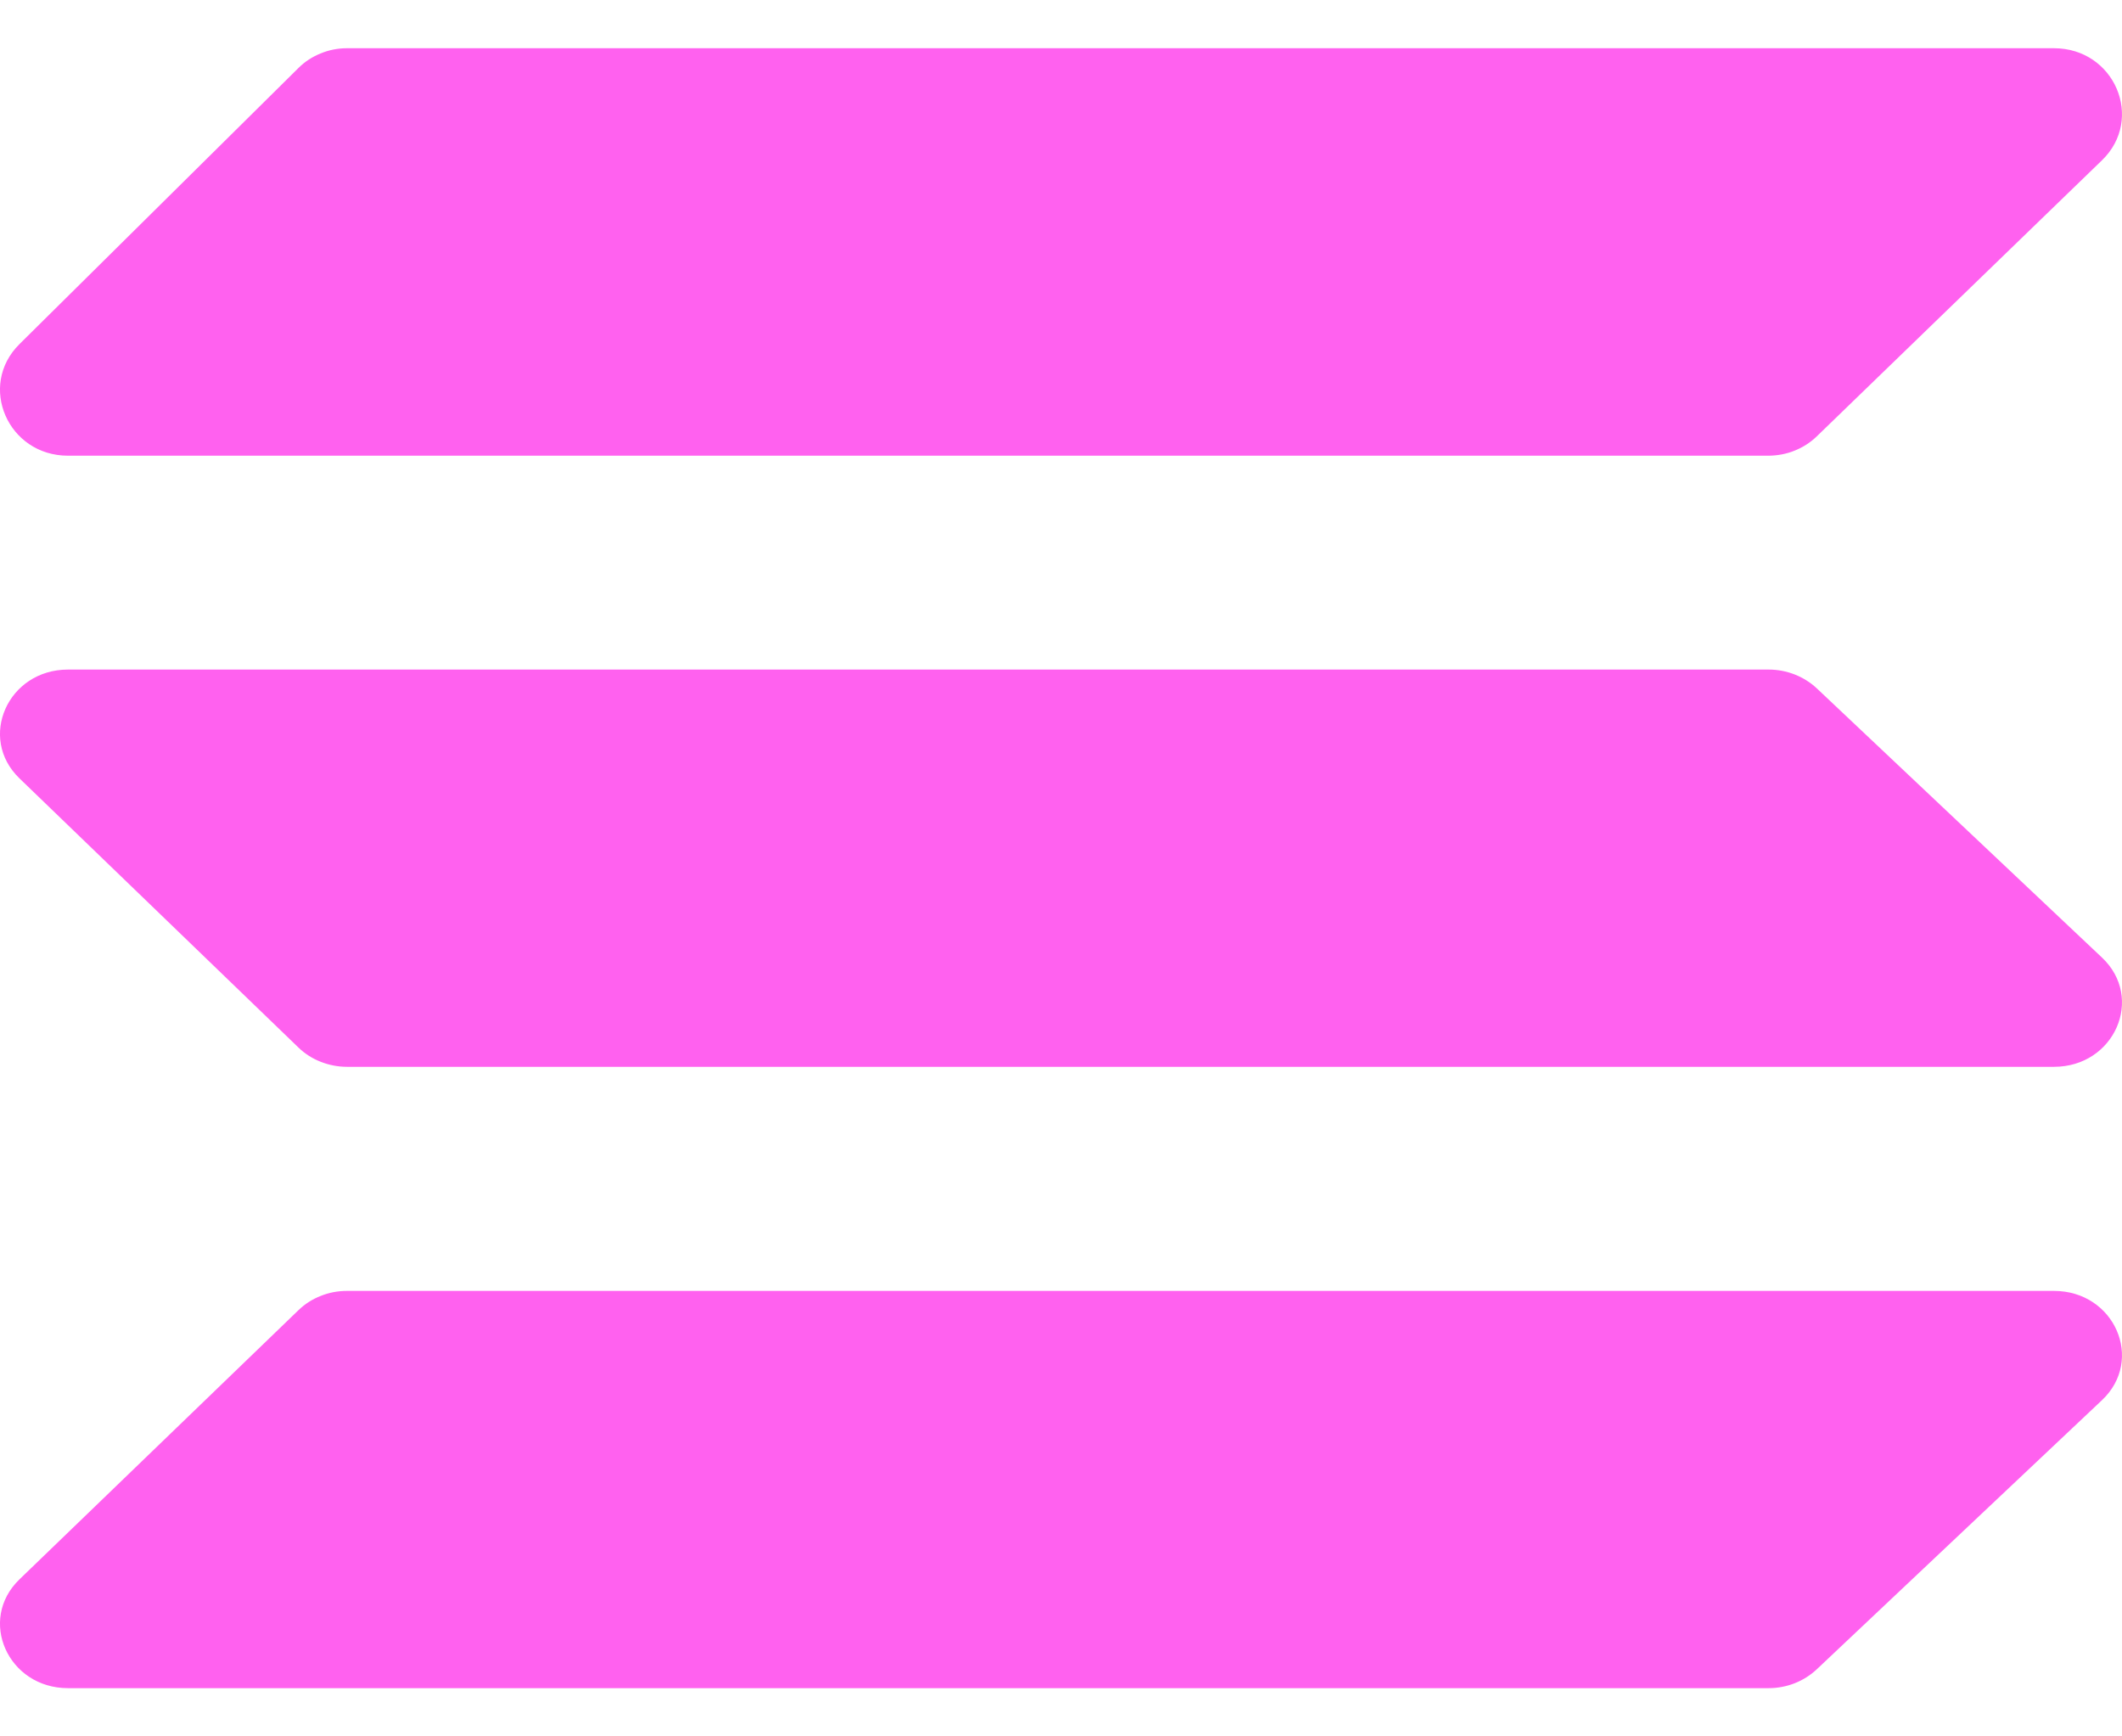 <svg width="22" height="18" viewBox="0 0 22 18" fill="none" xmlns="http://www.w3.org/2000/svg">
<path id="Vector" d="M18.835 4.524C18.77 4.587 18.692 4.637 18.607 4.671C18.521 4.706 18.43 4.723 18.337 4.724H0.705C0.082 4.724 -0.234 3.998 0.202 3.567L3.094 0.705C3.159 0.64 3.237 0.589 3.324 0.554C3.41 0.518 3.503 0.5 3.597 0.5H21.295C21.922 0.5 22.236 1.233 21.792 1.662L18.835 4.524ZM18.835 17.305C18.702 17.43 18.523 17.5 18.337 17.5H0.705C0.082 17.5 -0.234 16.792 0.202 16.372L3.094 13.582C3.16 13.518 3.238 13.468 3.325 13.434C3.411 13.399 3.504 13.382 3.597 13.382H21.295C21.922 13.382 22.236 14.097 21.792 14.515L18.835 17.305ZM18.835 7.135C18.702 7.011 18.523 6.941 18.337 6.941H0.705C0.082 6.941 -0.234 7.649 0.202 8.069L3.094 10.859C3.16 10.923 3.238 10.973 3.325 11.007C3.411 11.041 3.504 11.059 3.597 11.059H21.295C21.922 11.059 22.236 10.344 21.792 9.926L18.835 7.135Z" fill="#FF61EF"/>
</svg>
